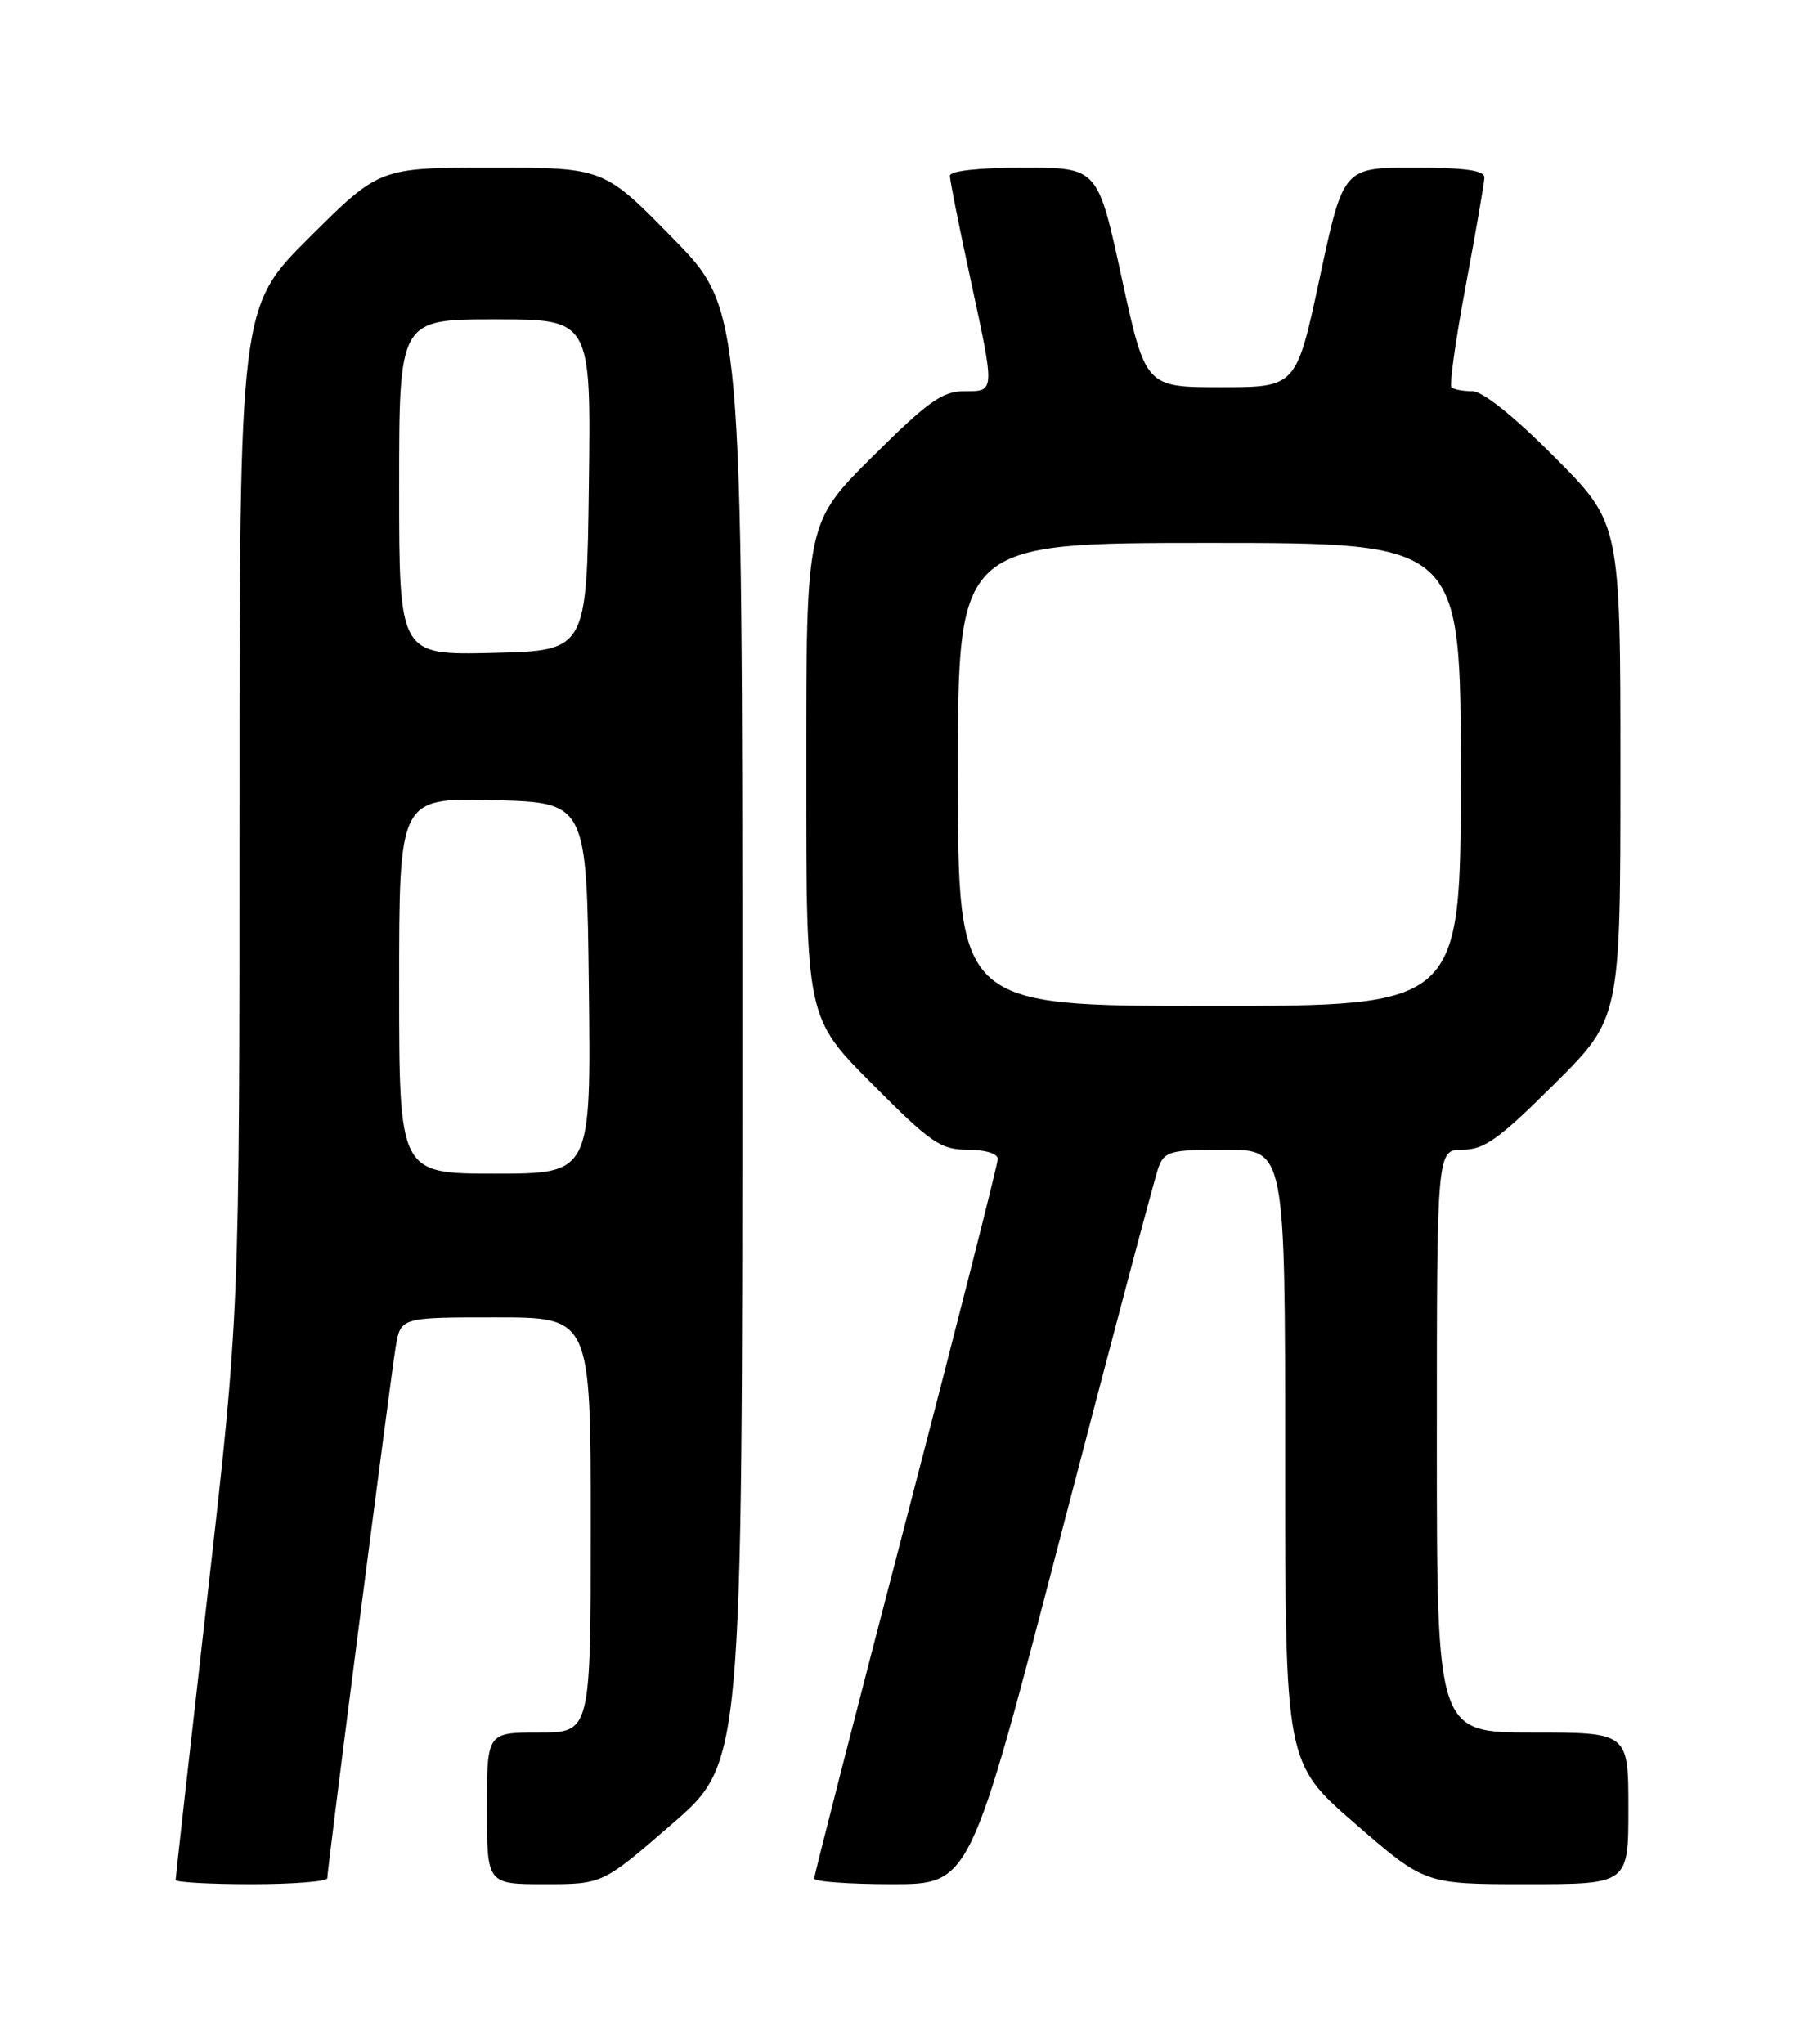 <?xml version="1.0" encoding="UTF-8" standalone="no"?>
<!DOCTYPE svg PUBLIC "-//W3C//DTD SVG 1.1//EN" "http://www.w3.org/Graphics/SVG/1.1/DTD/svg11.dtd" >
<svg xmlns="http://www.w3.org/2000/svg" xmlns:xlink="http://www.w3.org/1999/xlink" version="1.1" viewBox="0 0 226 256">
 <g >
 <path fill="currentColor"
d=" M 41.00 235.25 C 41.00 234.11 48.87 173.03 49.56 168.75 C 50.18 165.00 50.18 165.00 62.09 165.00 C 74.00 165.00 74.00 165.00 74.00 191.00 C 74.00 217.00 74.00 217.00 67.50 217.00 C 61.00 217.00 61.00 217.00 61.00 226.50 C 61.00 236.00 61.00 236.00 68.25 236.00 C 75.50 236.00 75.50 236.00 84.25 228.40 C 93.00 220.81 93.00 220.81 93.00 129.77 C 93.00 38.74 93.00 38.74 84.32 29.87 C 75.64 21.00 75.64 21.00 61.59 21.00 C 47.54 21.00 47.54 21.00 38.77 29.73 C 30.00 38.46 30.00 38.46 30.00 101.51 C 30.00 164.57 30.00 164.57 26.00 199.75 C 23.80 219.10 22.00 235.17 22.00 235.47 C 22.00 235.76 26.27 236.00 31.50 236.00 C 36.73 236.00 41.00 235.66 41.00 235.25 Z  M 132.91 192.25 C 139.17 168.19 144.67 147.49 145.12 146.25 C 145.88 144.19 146.58 144.00 153.48 144.00 C 161.00 144.00 161.00 144.00 161.00 182.40 C 161.00 220.81 161.00 220.81 169.75 228.40 C 178.50 236.00 178.50 236.00 191.25 236.00 C 204.00 236.00 204.00 236.00 204.00 226.50 C 204.00 217.00 204.00 217.00 192.00 217.00 C 180.00 217.00 180.00 217.00 180.00 180.50 C 180.00 144.00 180.00 144.00 183.23 144.00 C 185.94 144.00 187.80 142.67 194.73 135.77 C 203.00 127.54 203.00 127.54 203.00 96.54 C 203.00 65.54 203.00 65.54 194.77 57.27 C 189.66 52.13 185.75 49.00 184.44 49.00 C 183.28 49.00 182.11 48.78 181.83 48.50 C 181.56 48.23 182.37 42.49 183.63 35.75 C 184.89 29.01 185.94 22.94 185.96 22.25 C 185.99 21.34 183.58 21.00 177.14 21.00 C 168.28 21.00 168.28 21.00 165.34 34.75 C 162.40 48.50 162.40 48.50 152.95 48.50 C 143.50 48.50 143.50 48.50 140.51 34.75 C 137.52 21.00 137.52 21.00 128.26 21.00 C 122.65 21.00 119.00 21.40 119.00 22.02 C 119.00 22.58 120.12 28.24 121.50 34.60 C 124.68 49.31 124.70 49.00 120.77 49.00 C 118.06 49.00 116.20 50.33 109.27 57.23 C 101.00 65.46 101.00 65.46 101.00 96.46 C 101.00 127.46 101.00 127.46 109.23 135.73 C 116.63 143.17 117.83 144.00 121.23 144.00 C 123.40 144.00 125.00 144.49 125.00 145.15 C 125.00 145.78 119.83 166.16 113.50 190.44 C 107.17 214.71 102.00 234.90 102.00 235.29 C 102.00 235.68 106.39 236.00 111.76 236.00 C 121.53 236.00 121.53 236.00 132.91 192.25 Z  M 50.00 123.47 C 50.00 99.94 50.00 99.94 61.75 100.22 C 73.50 100.50 73.50 100.50 73.77 123.75 C 74.04 147.00 74.04 147.00 62.02 147.00 C 50.00 147.00 50.00 147.00 50.00 123.47 Z  M 50.00 61.03 C 50.00 40.00 50.00 40.00 62.02 40.00 C 74.04 40.00 74.04 40.00 73.77 60.75 C 73.50 81.50 73.50 81.50 61.75 81.78 C 50.00 82.06 50.00 82.06 50.00 61.03 Z  M 120.00 97.00 C 120.00 68.00 120.00 68.00 151.50 68.00 C 183.00 68.00 183.00 68.00 183.00 97.00 C 183.00 126.00 183.00 126.00 151.50 126.00 C 120.00 126.00 120.00 126.00 120.00 97.00 Z "/>
</g>
</svg>